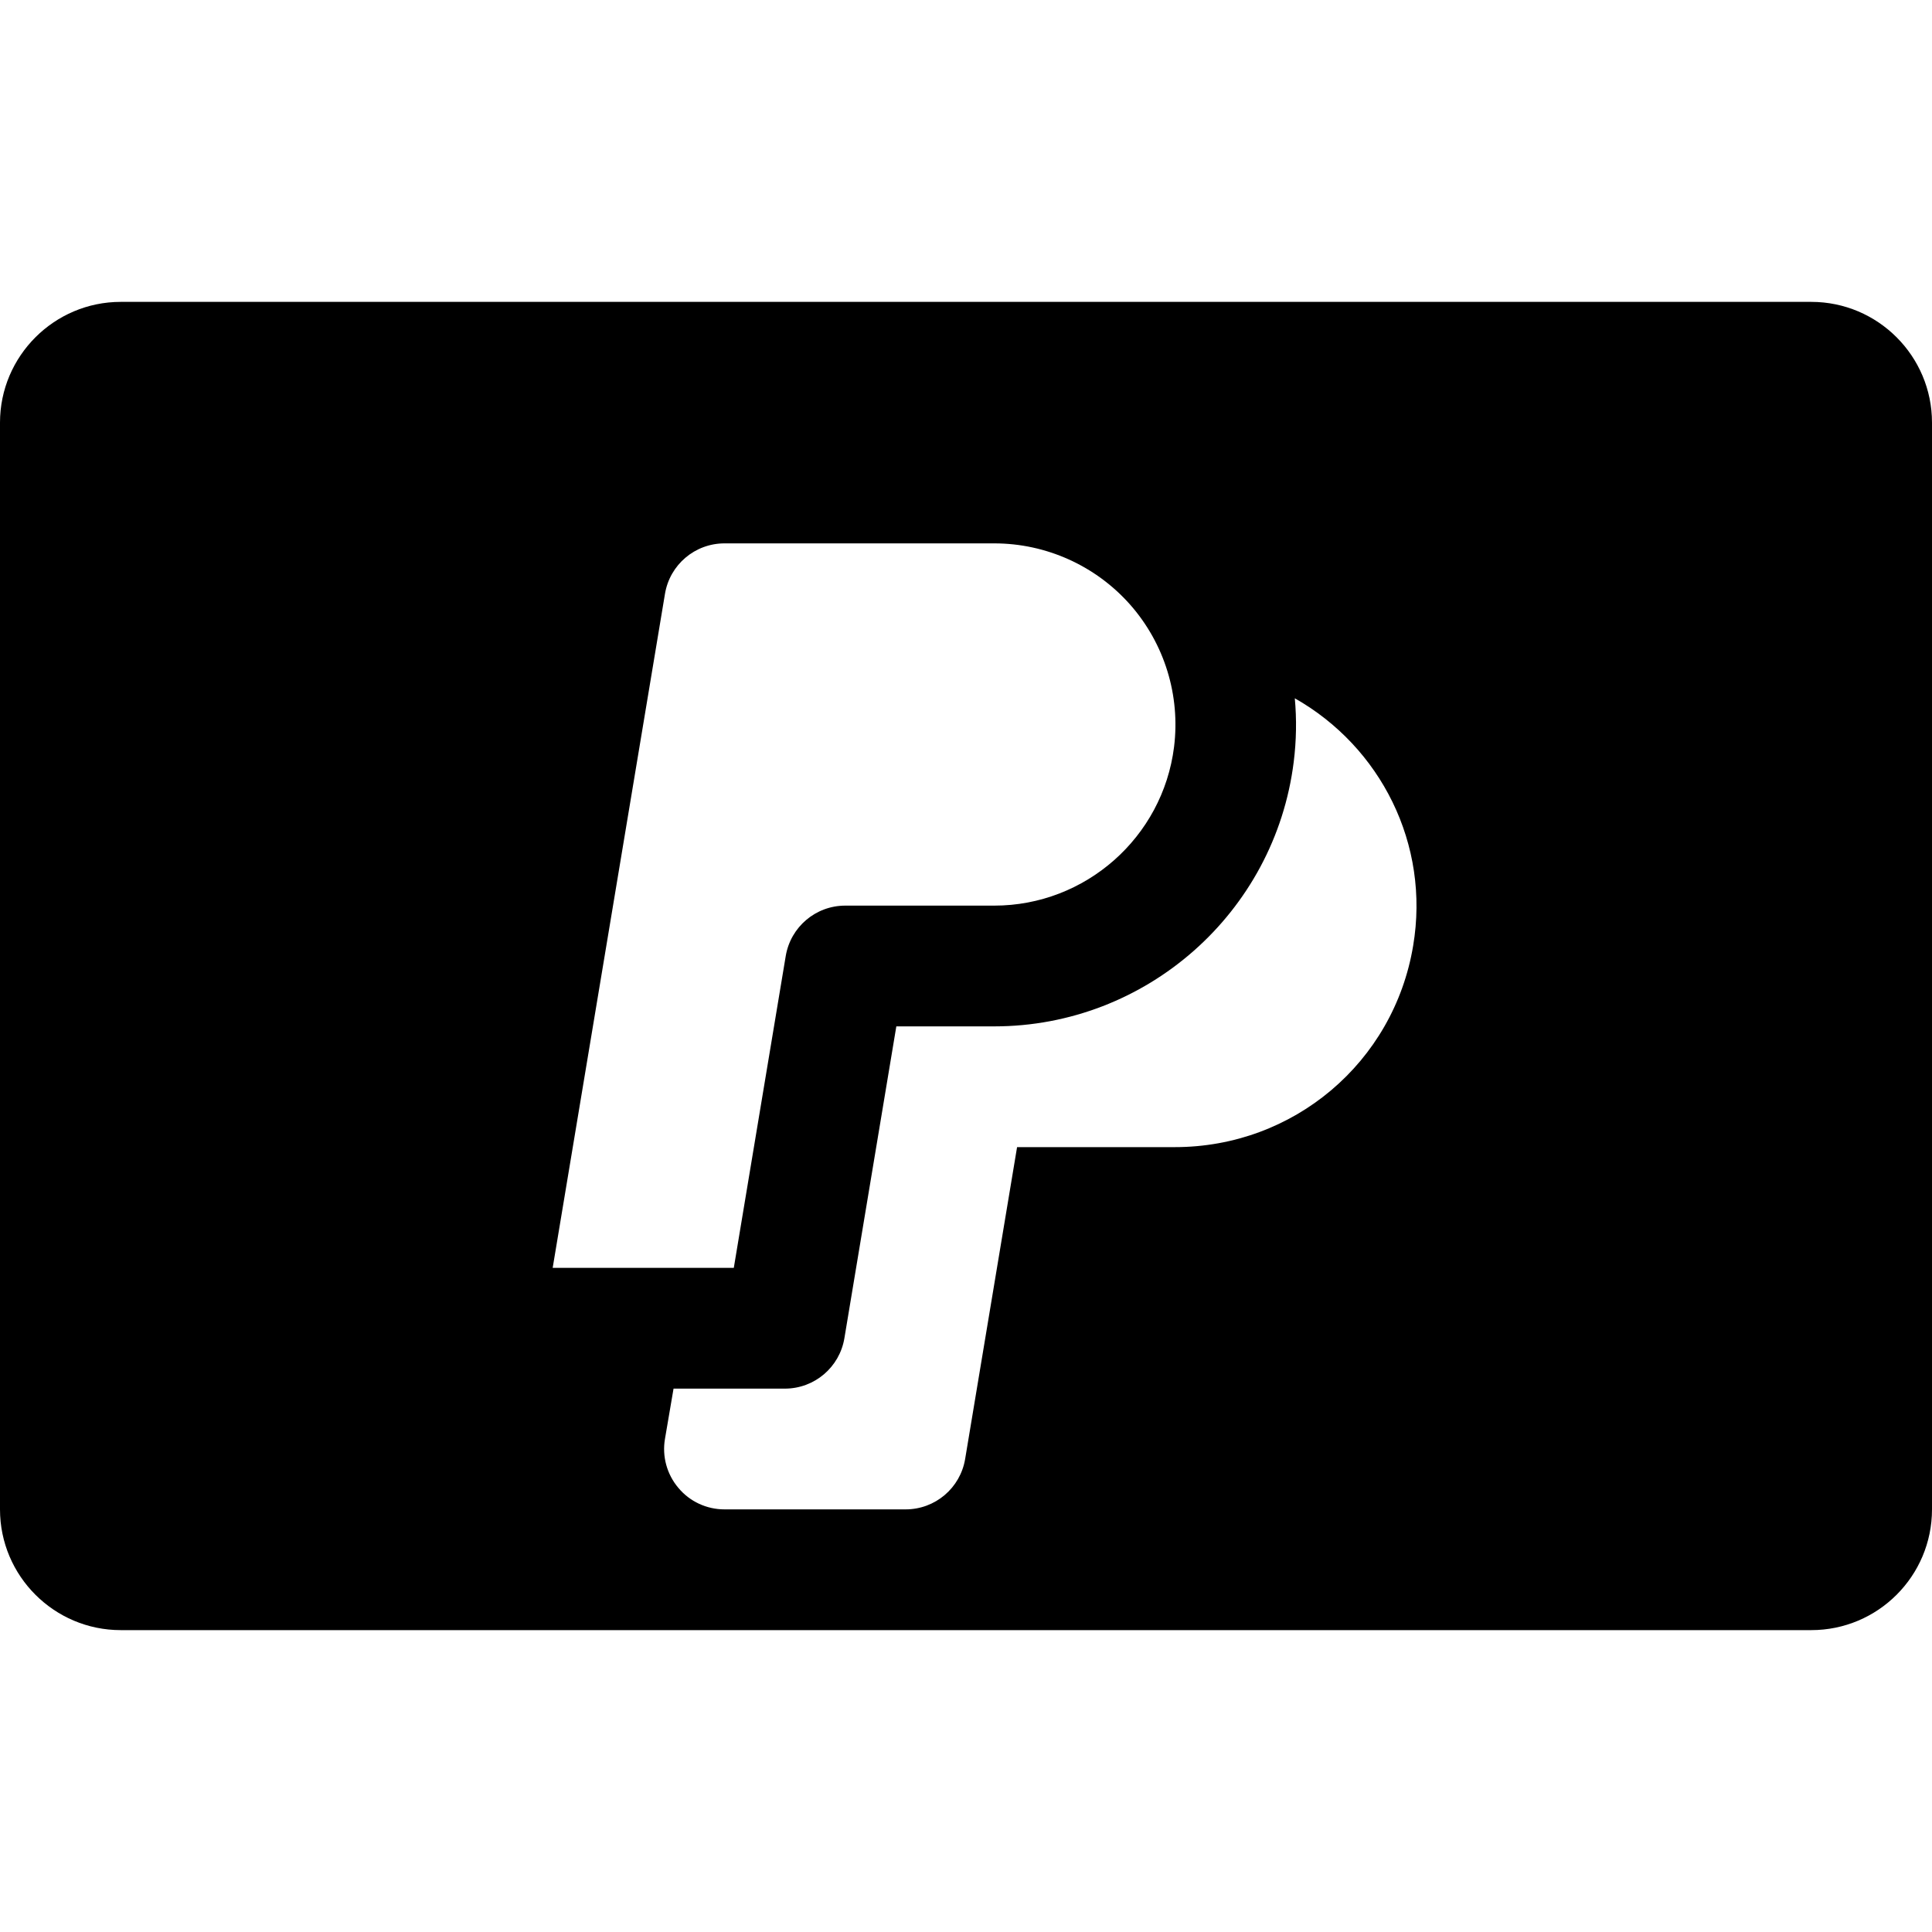 <?xml version="1.0" encoding="iso-8859-1"?>
<!-- Generator: Adobe Illustrator 19.0.0, SVG Export Plug-In . SVG Version: 6.00 Build 0)  -->
<svg version="1.1" id="Capa_1" xmlns="http://www.w3.org/2000/svg" xmlns:xlink="http://www.w3.org/1999/xlink" x="0px" y="0px"
	 viewBox="0 0 512 512" style="enable-background:new 0 0 512 512;" xml:space="preserve">
<g>
	<g>
		<path d="M480,80H32C14.368,80,0,94.368,0,112v288c0,17.664,14.368,32,32,32h448c17.664,0,32-14.336,32-32V112
			C512,94.368,497.664,80,480,80z M176.224,157.376C177.504,149.664,184.16,144,192,144h71.488c13.76,0,26.88,5.92,36,16.224
			c9.12,10.336,13.344,24.064,11.648,37.728C308.128,221.92,287.648,240,263.488,240H224c-7.84,0-14.496,5.664-15.776,13.376
			L194.464,336h-48L176.224,157.376z M374.496,250.656C369.344,281.568,342.784,304,311.36,304h-41.824l-13.76,82.624
			C254.496,394.336,247.84,400,240,400h-48c-4.704,0-9.184-2.048-12.224-5.696c-3.04-3.584-4.352-8.352-3.552-12.992L178.496,368
			H208c7.84,0,14.496-5.664,15.776-13.376L237.536,272h25.952c40.256,0,74.368-30.112,79.36-70.08
			c0.704-5.632,0.8-11.296,0.288-16.864C365.856,197.92,379.04,223.712,374.496,250.656z"/>
	</g>
</g>
<g>
</g>
<g>
</g>
<g>
</g>
<g>
</g>
<g>
</g>
<g>
</g>
<g>
</g>
<g>
</g>
<g>
</g>
<g>
</g>
<g>
</g>
<g>
</g>
<g>
</g>
<g>
</g>
<g>
</g>
</svg>
